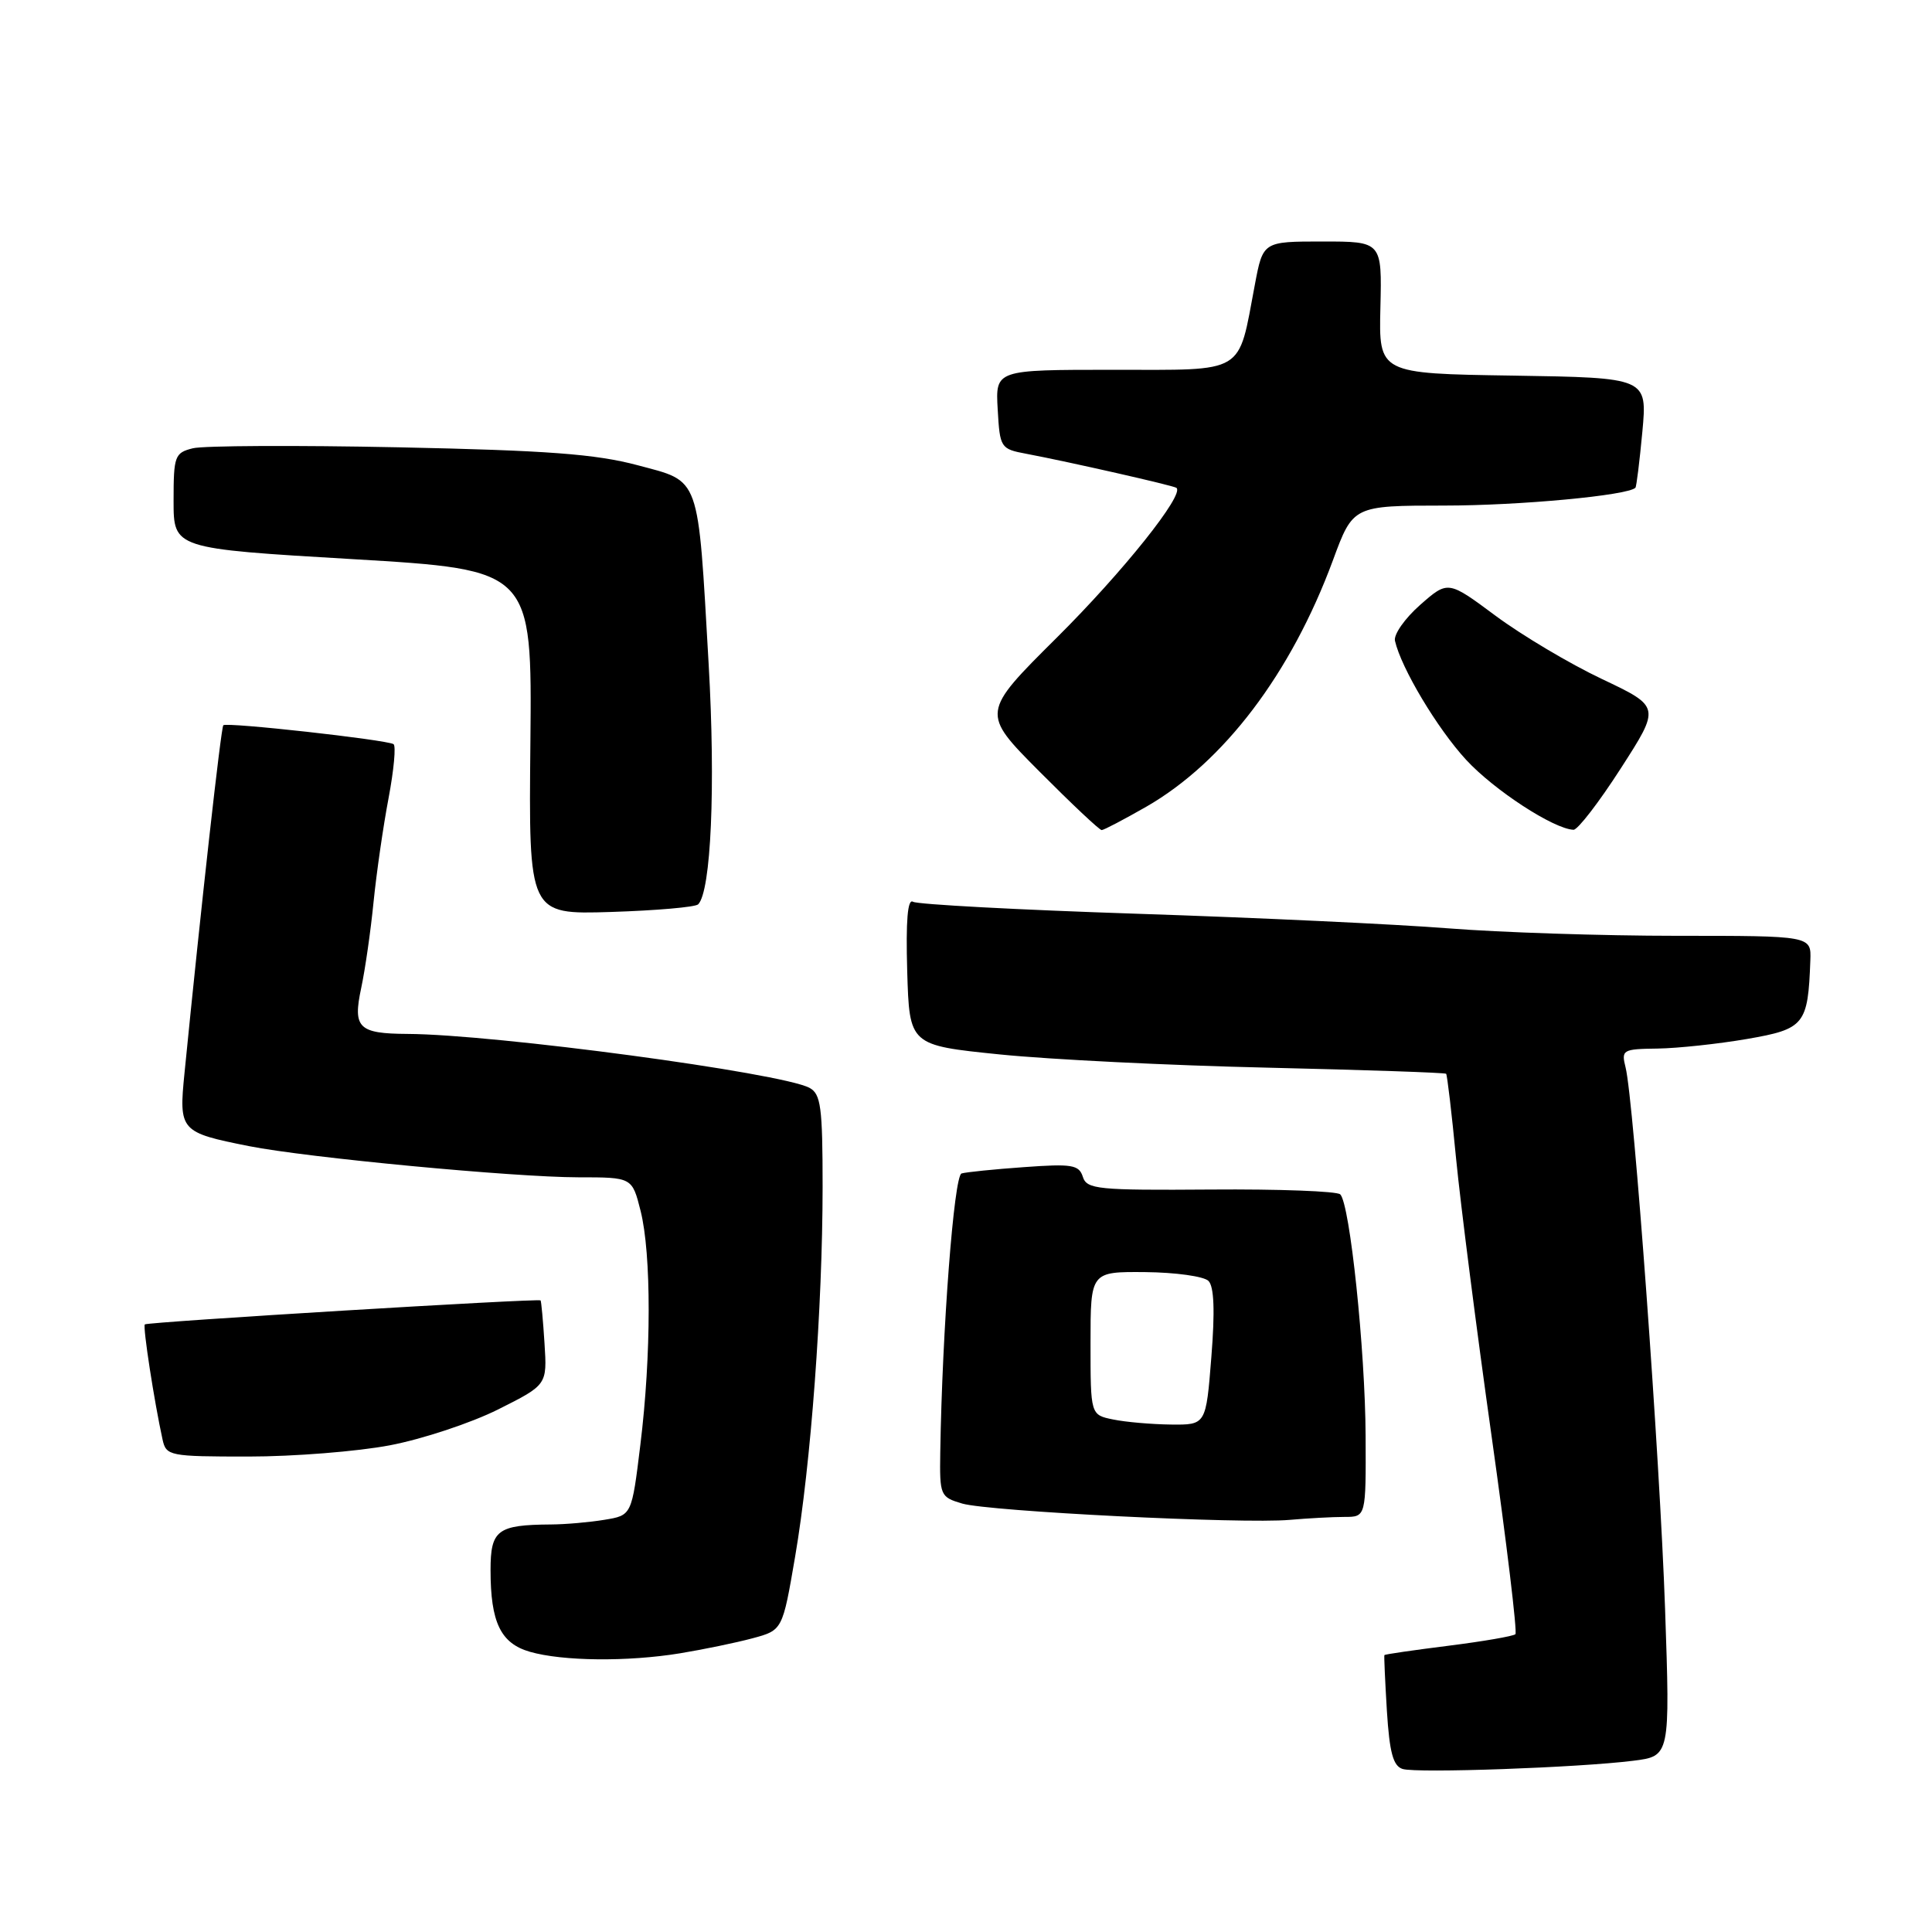 <?xml version="1.0" encoding="UTF-8" standalone="no"?>
<!DOCTYPE svg PUBLIC "-//W3C//DTD SVG 1.1//EN" "http://www.w3.org/Graphics/SVG/1.1/DTD/svg11.dtd" >
<svg xmlns="http://www.w3.org/2000/svg" xmlns:xlink="http://www.w3.org/1999/xlink" version="1.1" viewBox="0 0 256 256">
 <g >
 <path fill="currentColor"
d=" M 216.40 233.31 C 221.30 232.70 221.30 232.70 220.63 213.16 C 219.93 193.01 216.48 145.78 215.40 141.45 C 214.81 139.11 215.00 139.00 219.64 138.94 C 222.31 138.90 227.65 138.33 231.49 137.67 C 239.12 136.35 239.57 135.79 239.88 127.25 C 240.00 124.00 240.00 124.00 222.15 124.00 C 212.33 124.00 198.71 123.55 191.90 123.01 C 185.08 122.47 166.57 121.60 150.76 121.08 C 134.96 120.56 121.55 119.84 120.98 119.49 C 120.26 119.04 120.02 121.99 120.21 128.67 C 120.50 138.50 120.50 138.50 132.50 139.72 C 139.10 140.39 155.04 141.18 167.92 141.47 C 180.81 141.77 191.47 142.13 191.62 142.28 C 191.76 142.43 192.36 147.49 192.94 153.53 C 193.53 159.56 195.64 176.10 197.64 190.28 C 199.64 204.46 201.06 216.27 200.80 216.54 C 200.53 216.80 196.54 217.49 191.93 218.07 C 187.32 218.65 183.50 219.20 183.44 219.31 C 183.38 219.41 183.53 222.74 183.77 226.70 C 184.12 232.24 184.60 234.01 185.86 234.40 C 187.76 234.98 209.17 234.22 216.40 233.31 Z  M 90.12 219.07 C 93.21 218.56 97.53 217.67 99.72 217.08 C 103.69 216.01 103.69 216.01 105.36 206.25 C 107.45 194.03 108.99 173.22 109.00 157.29 C 109.00 146.67 108.77 144.95 107.25 144.14 C 103.49 142.15 65.61 137.06 54.00 137.00 C 47.49 136.96 46.73 136.21 47.86 130.92 C 48.38 128.49 49.12 123.35 49.50 119.50 C 49.89 115.65 50.78 109.46 51.49 105.74 C 52.19 102.02 52.49 98.81 52.14 98.60 C 51.12 98.01 30.00 95.66 29.59 96.10 C 29.28 96.44 26.63 120.16 24.45 142.16 C 23.68 149.85 23.86 150.05 33.00 151.87 C 40.73 153.40 68.10 155.99 76.63 156.00 C 83.76 156.00 83.76 156.00 84.88 160.44 C 86.32 166.16 86.31 179.60 84.85 191.45 C 83.71 200.79 83.71 200.79 80.10 201.38 C 78.12 201.71 74.92 201.99 73.00 202.00 C 65.90 202.05 65.00 202.73 65.00 208.05 C 65.00 214.98 66.34 217.75 70.21 218.87 C 74.55 220.12 83.15 220.21 90.12 219.07 Z  M 178.14 201.00 C 181.00 201.00 181.00 201.00 180.95 190.25 C 180.90 178.89 178.87 159.53 177.59 158.26 C 177.17 157.84 169.46 157.55 160.44 157.62 C 145.45 157.73 144.00 157.59 143.48 155.93 C 142.97 154.34 142.04 154.19 135.70 154.65 C 131.74 154.93 128.01 155.31 127.41 155.49 C 126.41 155.79 124.85 176.14 124.59 192.42 C 124.50 198.17 124.59 198.37 127.50 199.23 C 131.08 200.27 164.63 201.95 170.89 201.39 C 173.30 201.18 176.57 201.00 178.14 201.00 Z  M 51.66 191.51 C 55.97 190.69 62.42 188.55 66.00 186.76 C 72.50 183.50 72.50 183.50 72.15 178.00 C 71.96 174.97 71.72 172.42 71.63 172.31 C 71.36 172.02 19.54 175.16 19.19 175.49 C 18.90 175.77 20.43 185.69 21.54 190.75 C 22.02 192.92 22.45 193.00 32.93 193.00 C 38.92 193.00 47.35 192.33 51.66 191.51 Z  M 92.51 119.83 C 94.22 118.10 94.83 104.24 93.90 88.00 C 92.45 62.69 92.88 63.89 84.47 61.64 C 78.91 60.16 72.50 59.68 52.80 59.27 C 39.21 58.99 26.95 59.05 25.55 59.40 C 23.15 60.00 23.00 60.42 23.00 66.36 C 23.00 72.69 23.00 72.69 46.75 74.09 C 70.50 75.50 70.50 75.50 70.28 98.34 C 70.05 121.18 70.05 121.18 80.95 120.84 C 86.94 120.65 92.14 120.20 92.51 119.83 Z  M 151.88 106.90 C 162.17 100.99 171.08 89.23 176.62 74.24 C 179.29 67.00 179.29 67.00 191.39 66.99 C 201.39 66.99 215.68 65.65 216.70 64.63 C 216.84 64.50 217.25 61.16 217.62 57.22 C 218.28 50.05 218.28 50.05 200.49 49.77 C 182.70 49.50 182.70 49.50 182.91 40.75 C 183.12 32.00 183.12 32.00 175.24 32.00 C 167.35 32.00 167.35 32.00 166.27 37.75 C 164.00 49.74 165.23 49.00 147.47 49.00 C 131.90 49.00 131.90 49.00 132.20 54.24 C 132.49 59.35 132.58 59.49 136.00 60.13 C 141.61 61.19 155.46 64.33 155.88 64.64 C 157.01 65.49 148.81 75.76 140.04 84.48 C 130.00 94.46 130.00 94.46 137.73 102.23 C 141.98 106.50 145.69 110.00 145.98 109.99 C 146.26 109.99 148.92 108.59 151.88 106.90 Z  M 214.76 101.82 C 220.02 93.65 220.02 93.65 212.26 89.97 C 207.99 87.95 201.66 84.18 198.18 81.60 C 191.87 76.91 191.87 76.91 188.18 80.15 C 186.16 81.93 184.65 84.07 184.84 84.91 C 185.66 88.52 190.44 96.52 194.27 100.68 C 197.98 104.70 205.86 109.84 208.50 109.95 C 209.05 109.97 211.87 106.32 214.76 101.82 Z  M 147.50 188.09 C 144.50 187.48 144.50 187.48 144.50 177.99 C 144.50 168.50 144.50 168.50 151.76 168.56 C 155.76 168.60 159.52 169.12 160.13 169.73 C 160.87 170.47 161.00 173.72 160.51 179.82 C 159.80 188.81 159.80 188.81 155.15 188.76 C 152.59 188.73 149.15 188.43 147.50 188.09 Z "/>
</g>
</svg>